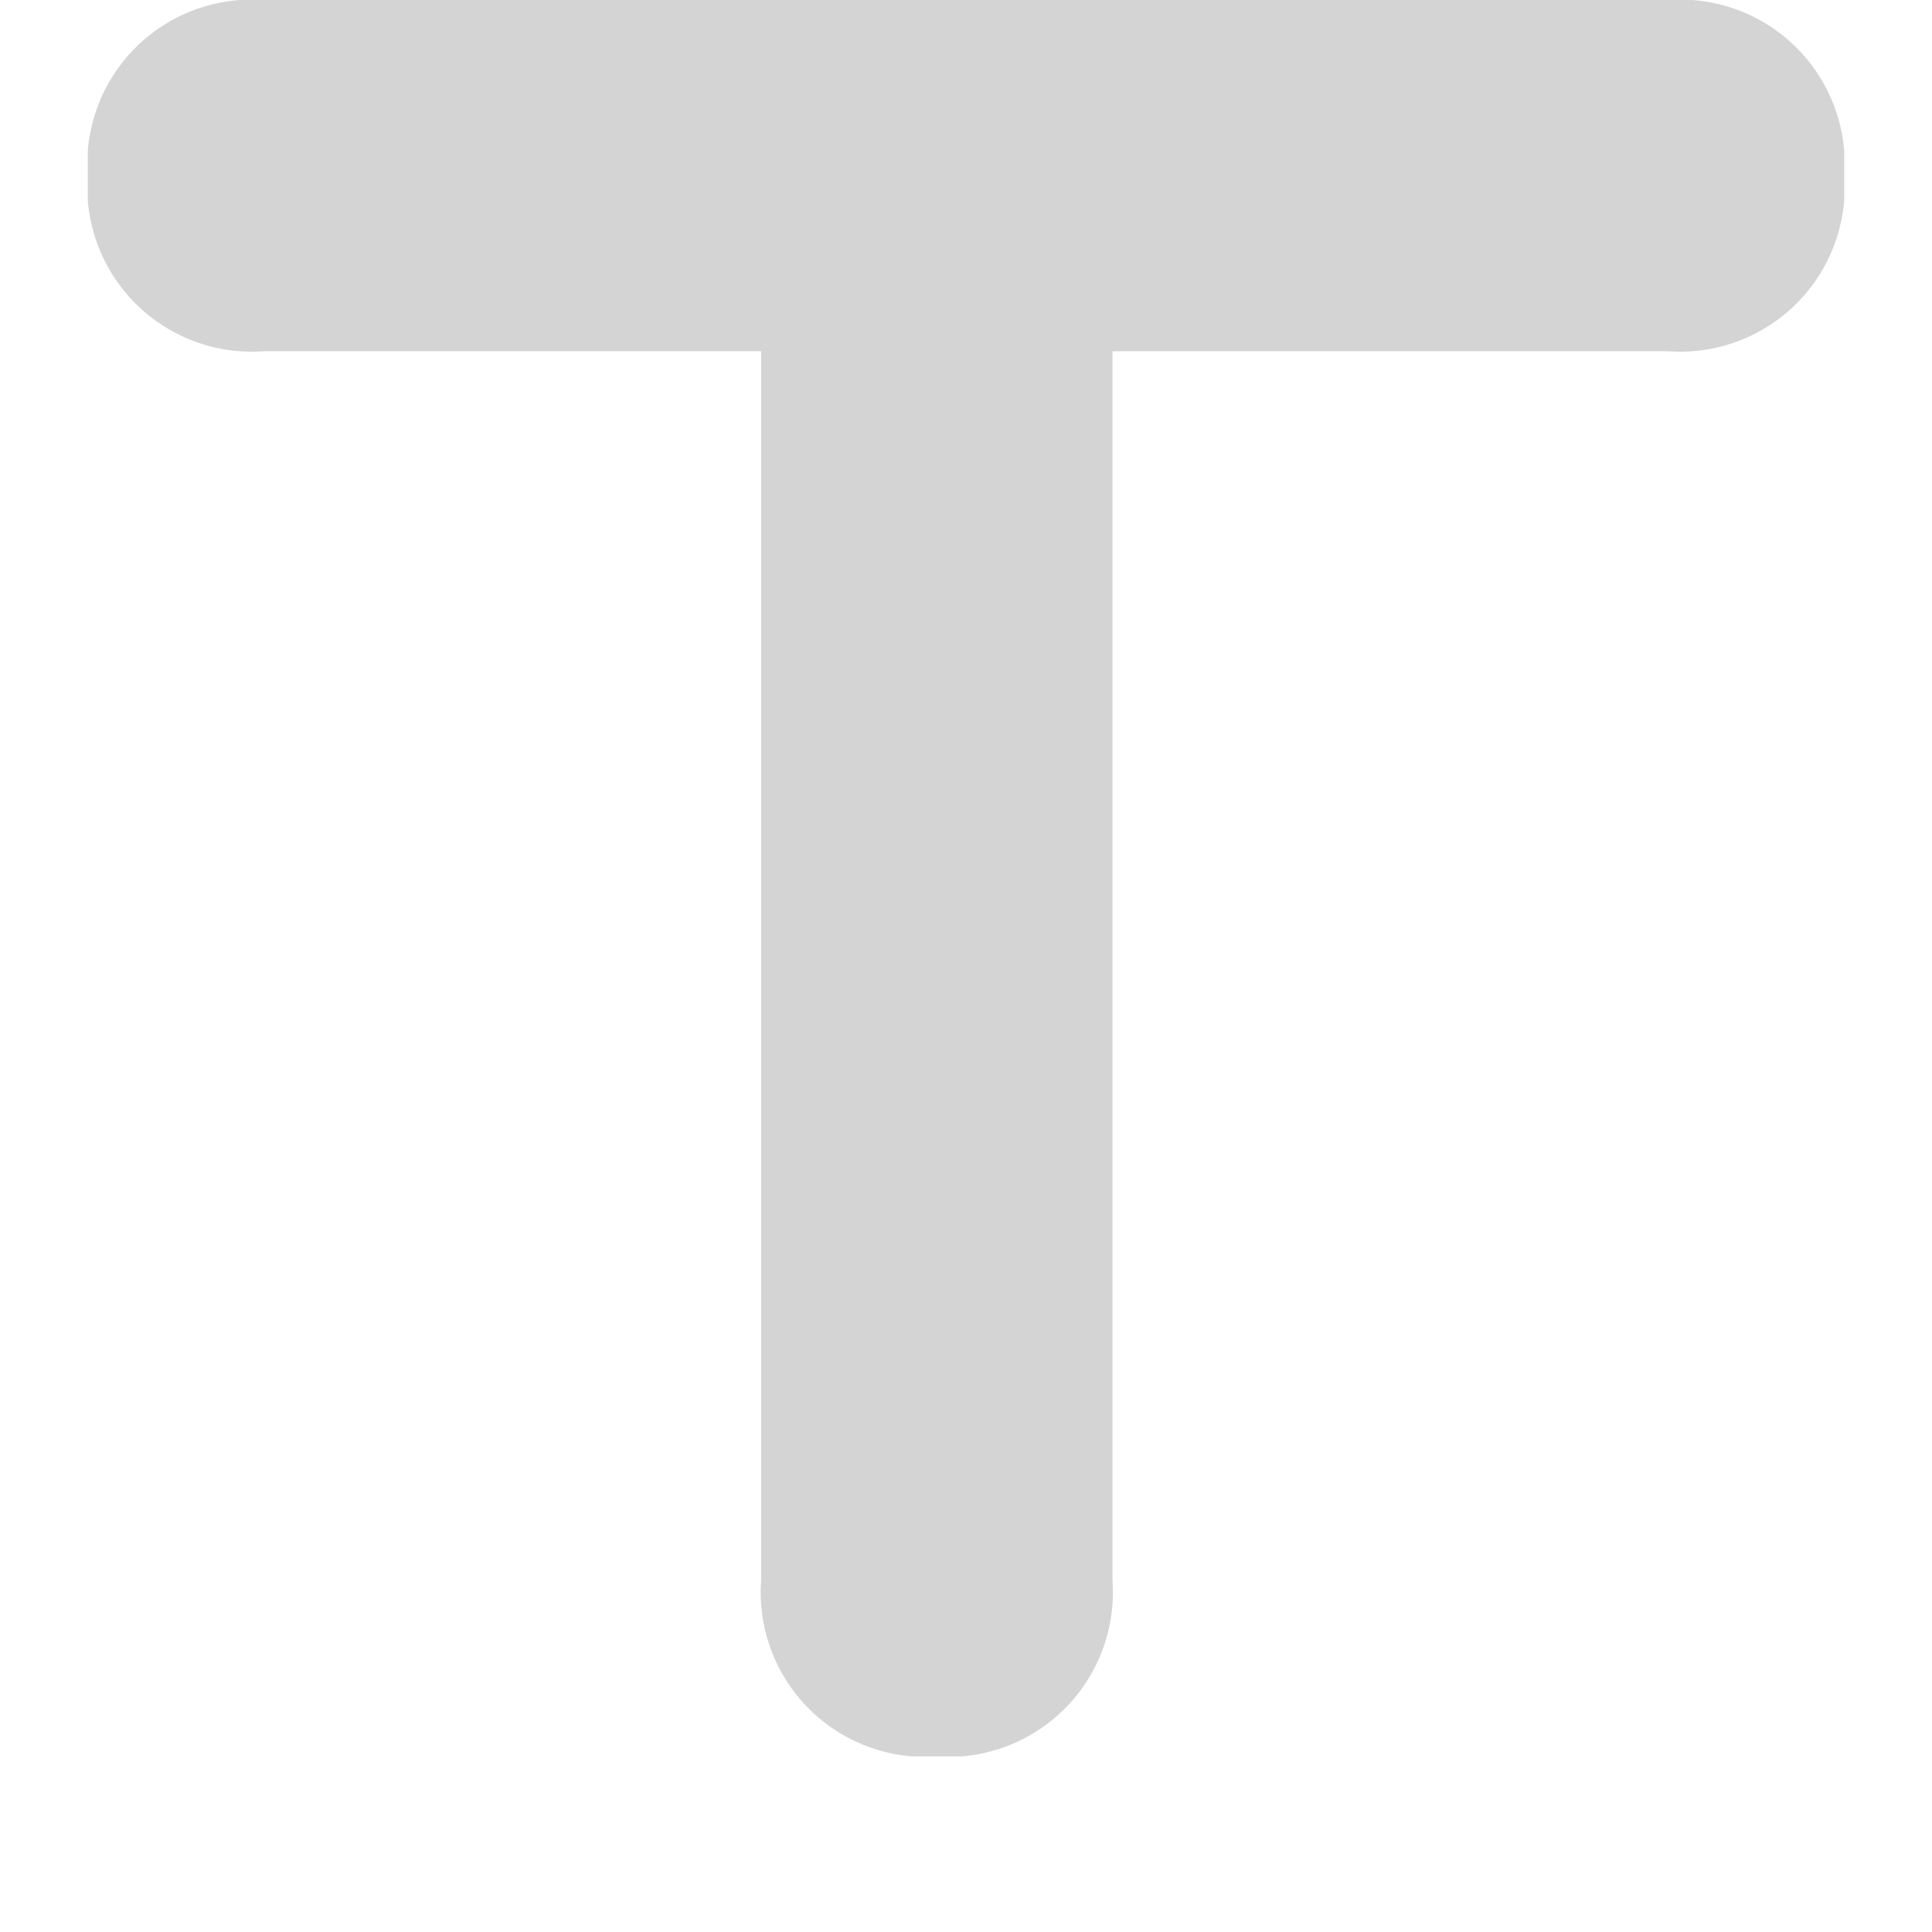 <svg xmlns="http://www.w3.org/2000/svg" width="22" height="22" viewBox="0 0 22 22">
  <g id="center_top" data-name="center top" transform="translate(-1)">
    <rect id="shape" width="22" height="22" transform="translate(1)" fill="none"/>
    <path id="center_top-2" data-name="center top" d="M10.382,20a1.874,1.874,0,0,1-1.715-2V4H3A1.874,1.874,0,0,1,1,2.285V1.714A1.873,1.873,0,0,1,3,0H19a1.873,1.873,0,0,1,2,1.714v.571A1.874,1.874,0,0,1,19,4H12.668V18a1.874,1.874,0,0,1-1.715,2Z" transform="translate(1)" fill="#d4d4d4"/>
  </g>
</svg>
